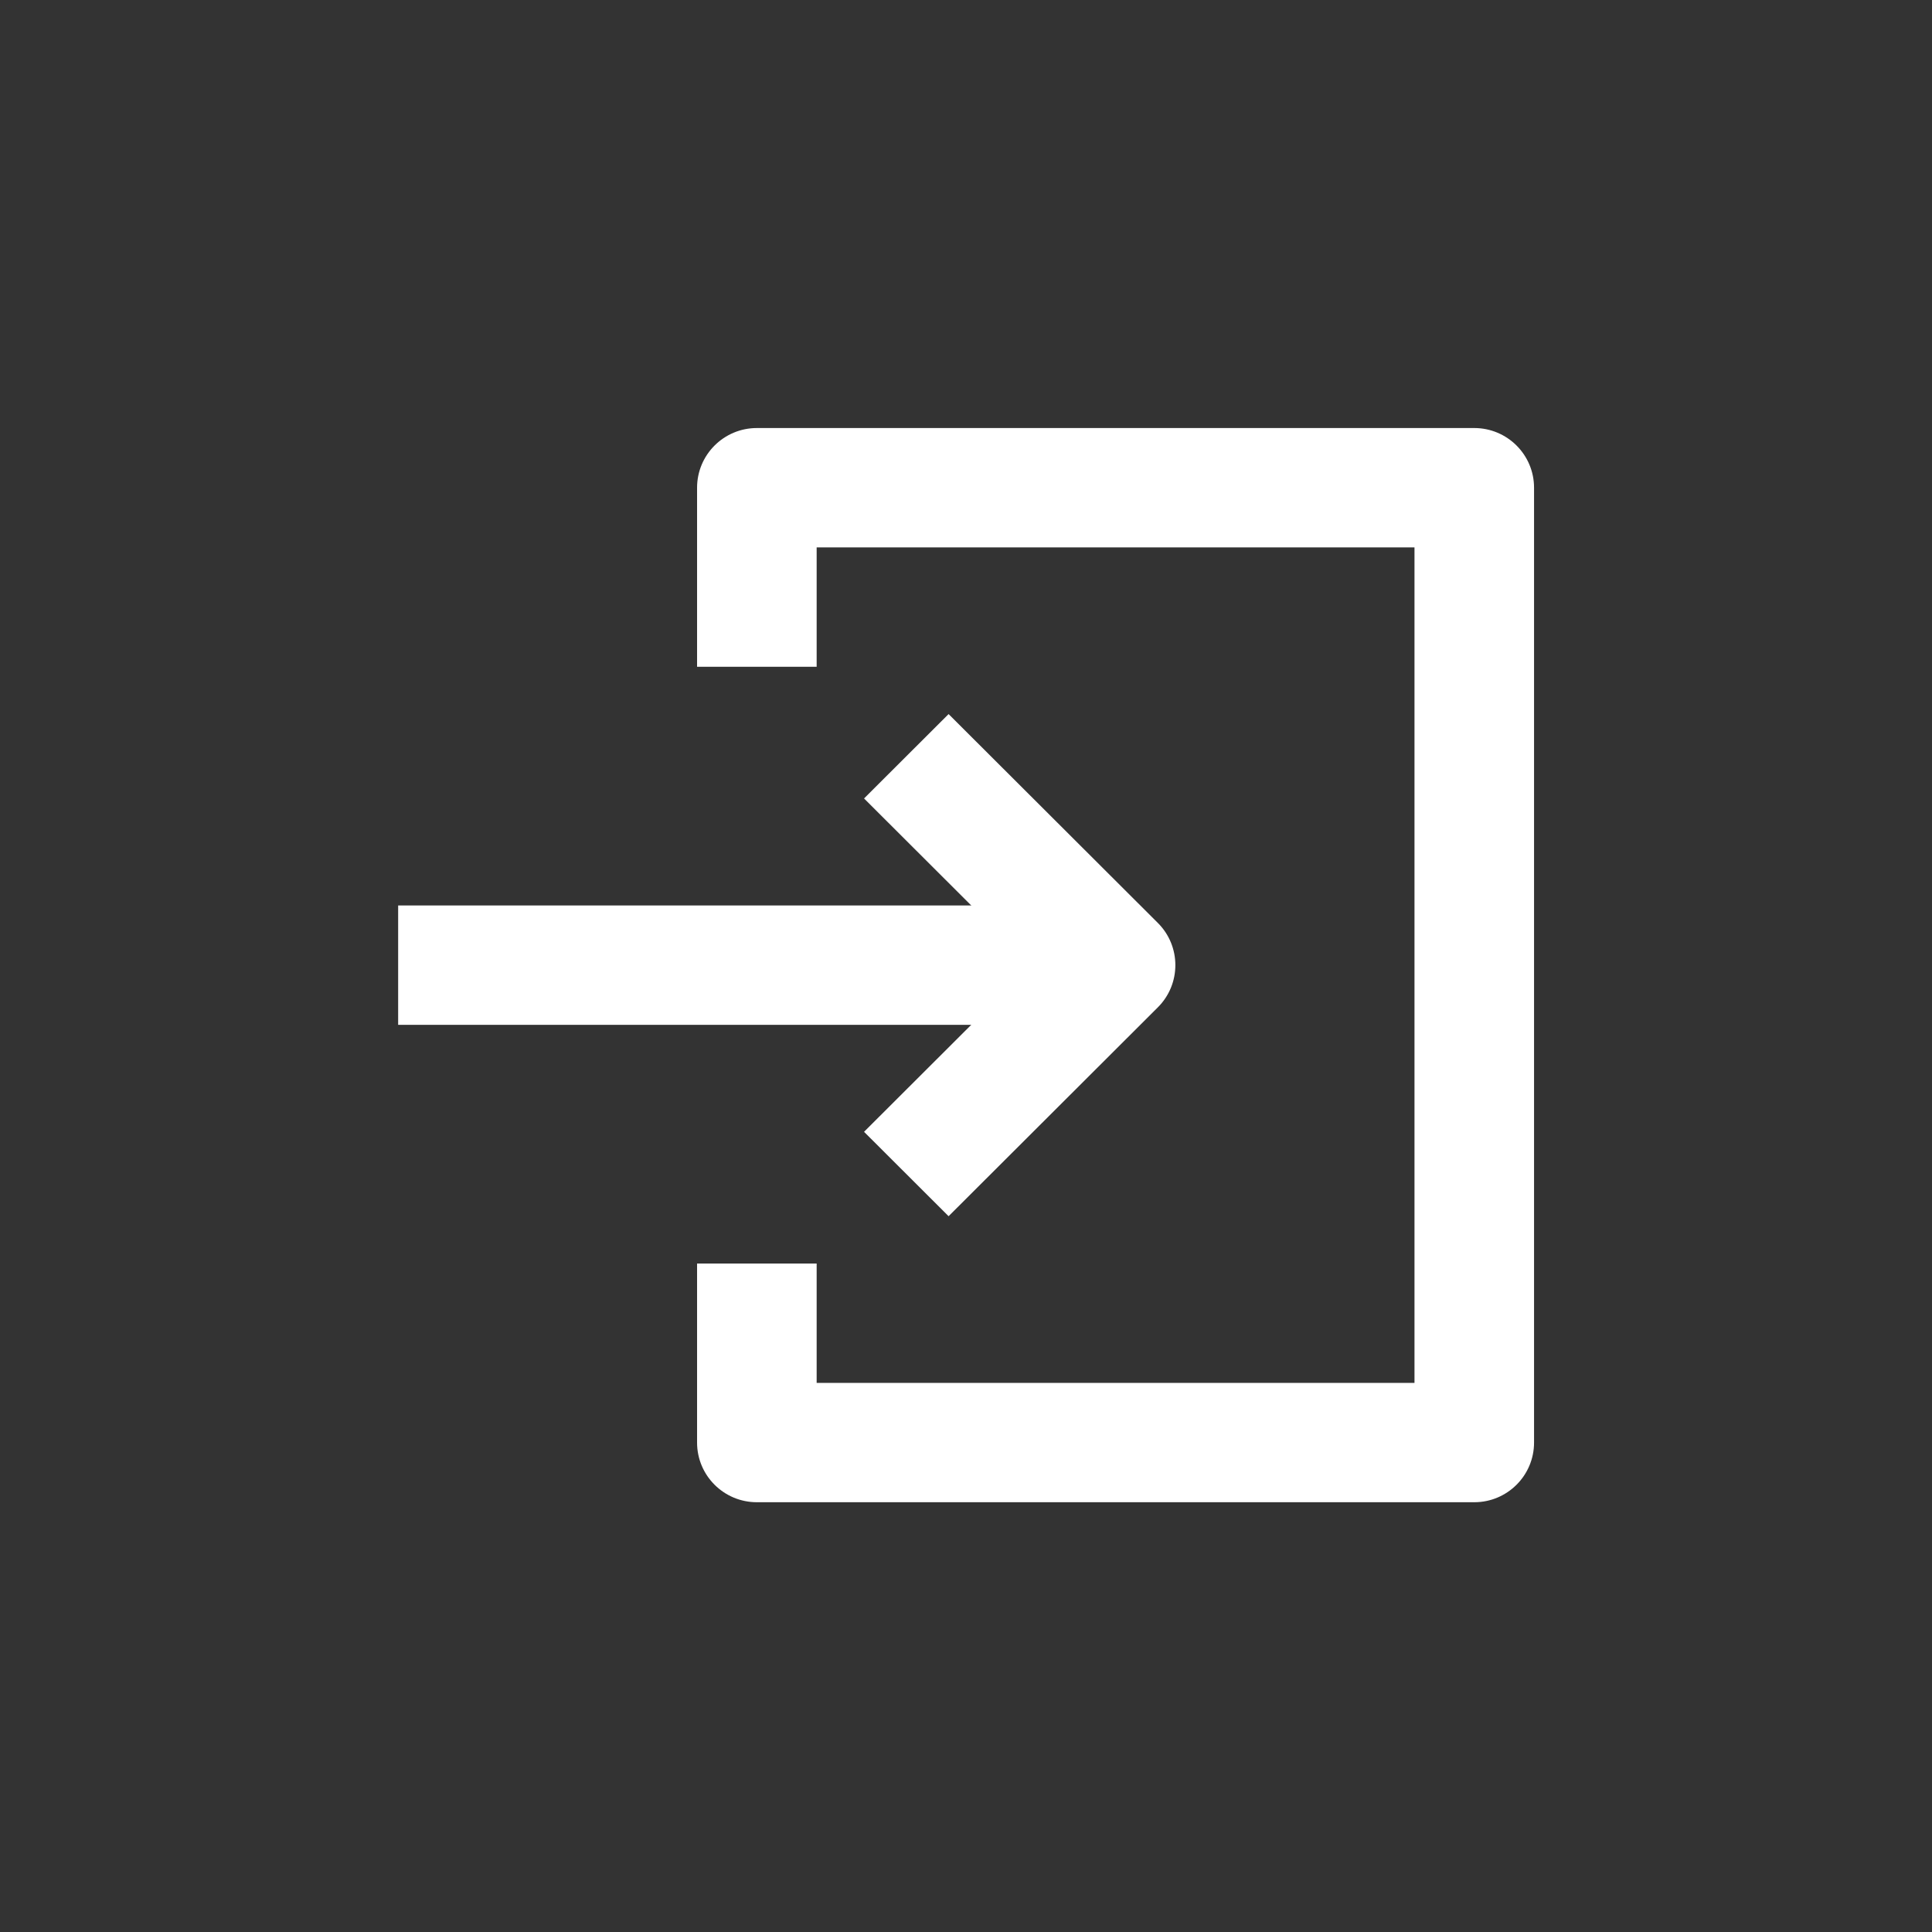 <svg xmlns="http://www.w3.org/2000/svg" xmlns:xlink="http://www.w3.org/1999/xlink" width="500" zoomAndPan="magnify" viewBox="0 0 375 375" height="500" preserveAspectRatio="xMidYMid meet" version="1.0"><rect x="0" y="0" width="375" height="375" fill="#333333" stroke="none"/><defs><clipPath id="f95eaca563"><path d="M 77.27 175 L 217 175 L 217 199 L 77.27 199 Z M 77.27 175 " clip-rule="nonzero"/></clipPath><clipPath id="0a4517da18"><path d="M 135 83.082 L 297.77 83.082 L 297.77 291.582 L 135 291.582 Z M 135 83.082 " clip-rule="nonzero"/></clipPath></defs><g clip-path="url(#f95eaca563)"><path fill="#ffffff" d="M 77.281 175.75 L 216.531 175.75 L 216.531 198.918 L 77.281 198.918 Z M 77.281 175.75 " fill-opacity="1" fill-rule="evenodd"/></g><path fill="#ffffff" d="M 184.121 138.602 L 224.738 179.141 C 229.27 183.664 229.27 191 224.738 195.523 L 184.121 236.066 L 167.711 219.684 L 200.121 187.332 L 167.711 154.98 Z M 184.121 138.602 " fill-opacity="1" fill-rule="evenodd"/><g clip-path="url(#0a4517da18)"><path fill="#ffffff" d="M 135.301 94.668 C 135.301 88.27 140.496 83.082 146.906 83.082 L 286.156 83.082 C 292.562 83.082 297.758 88.27 297.758 94.668 L 297.758 280 C 297.758 286.398 292.562 291.582 286.156 291.582 L 146.906 291.582 C 140.496 291.582 135.301 286.398 135.301 280 L 135.301 245.25 L 158.512 245.25 L 158.512 268.418 L 274.551 268.418 L 274.551 106.25 L 158.512 106.25 L 158.512 129.418 L 135.301 129.418 Z M 135.301 94.668 " fill-opacity="1" fill-rule="evenodd"/></g></svg>